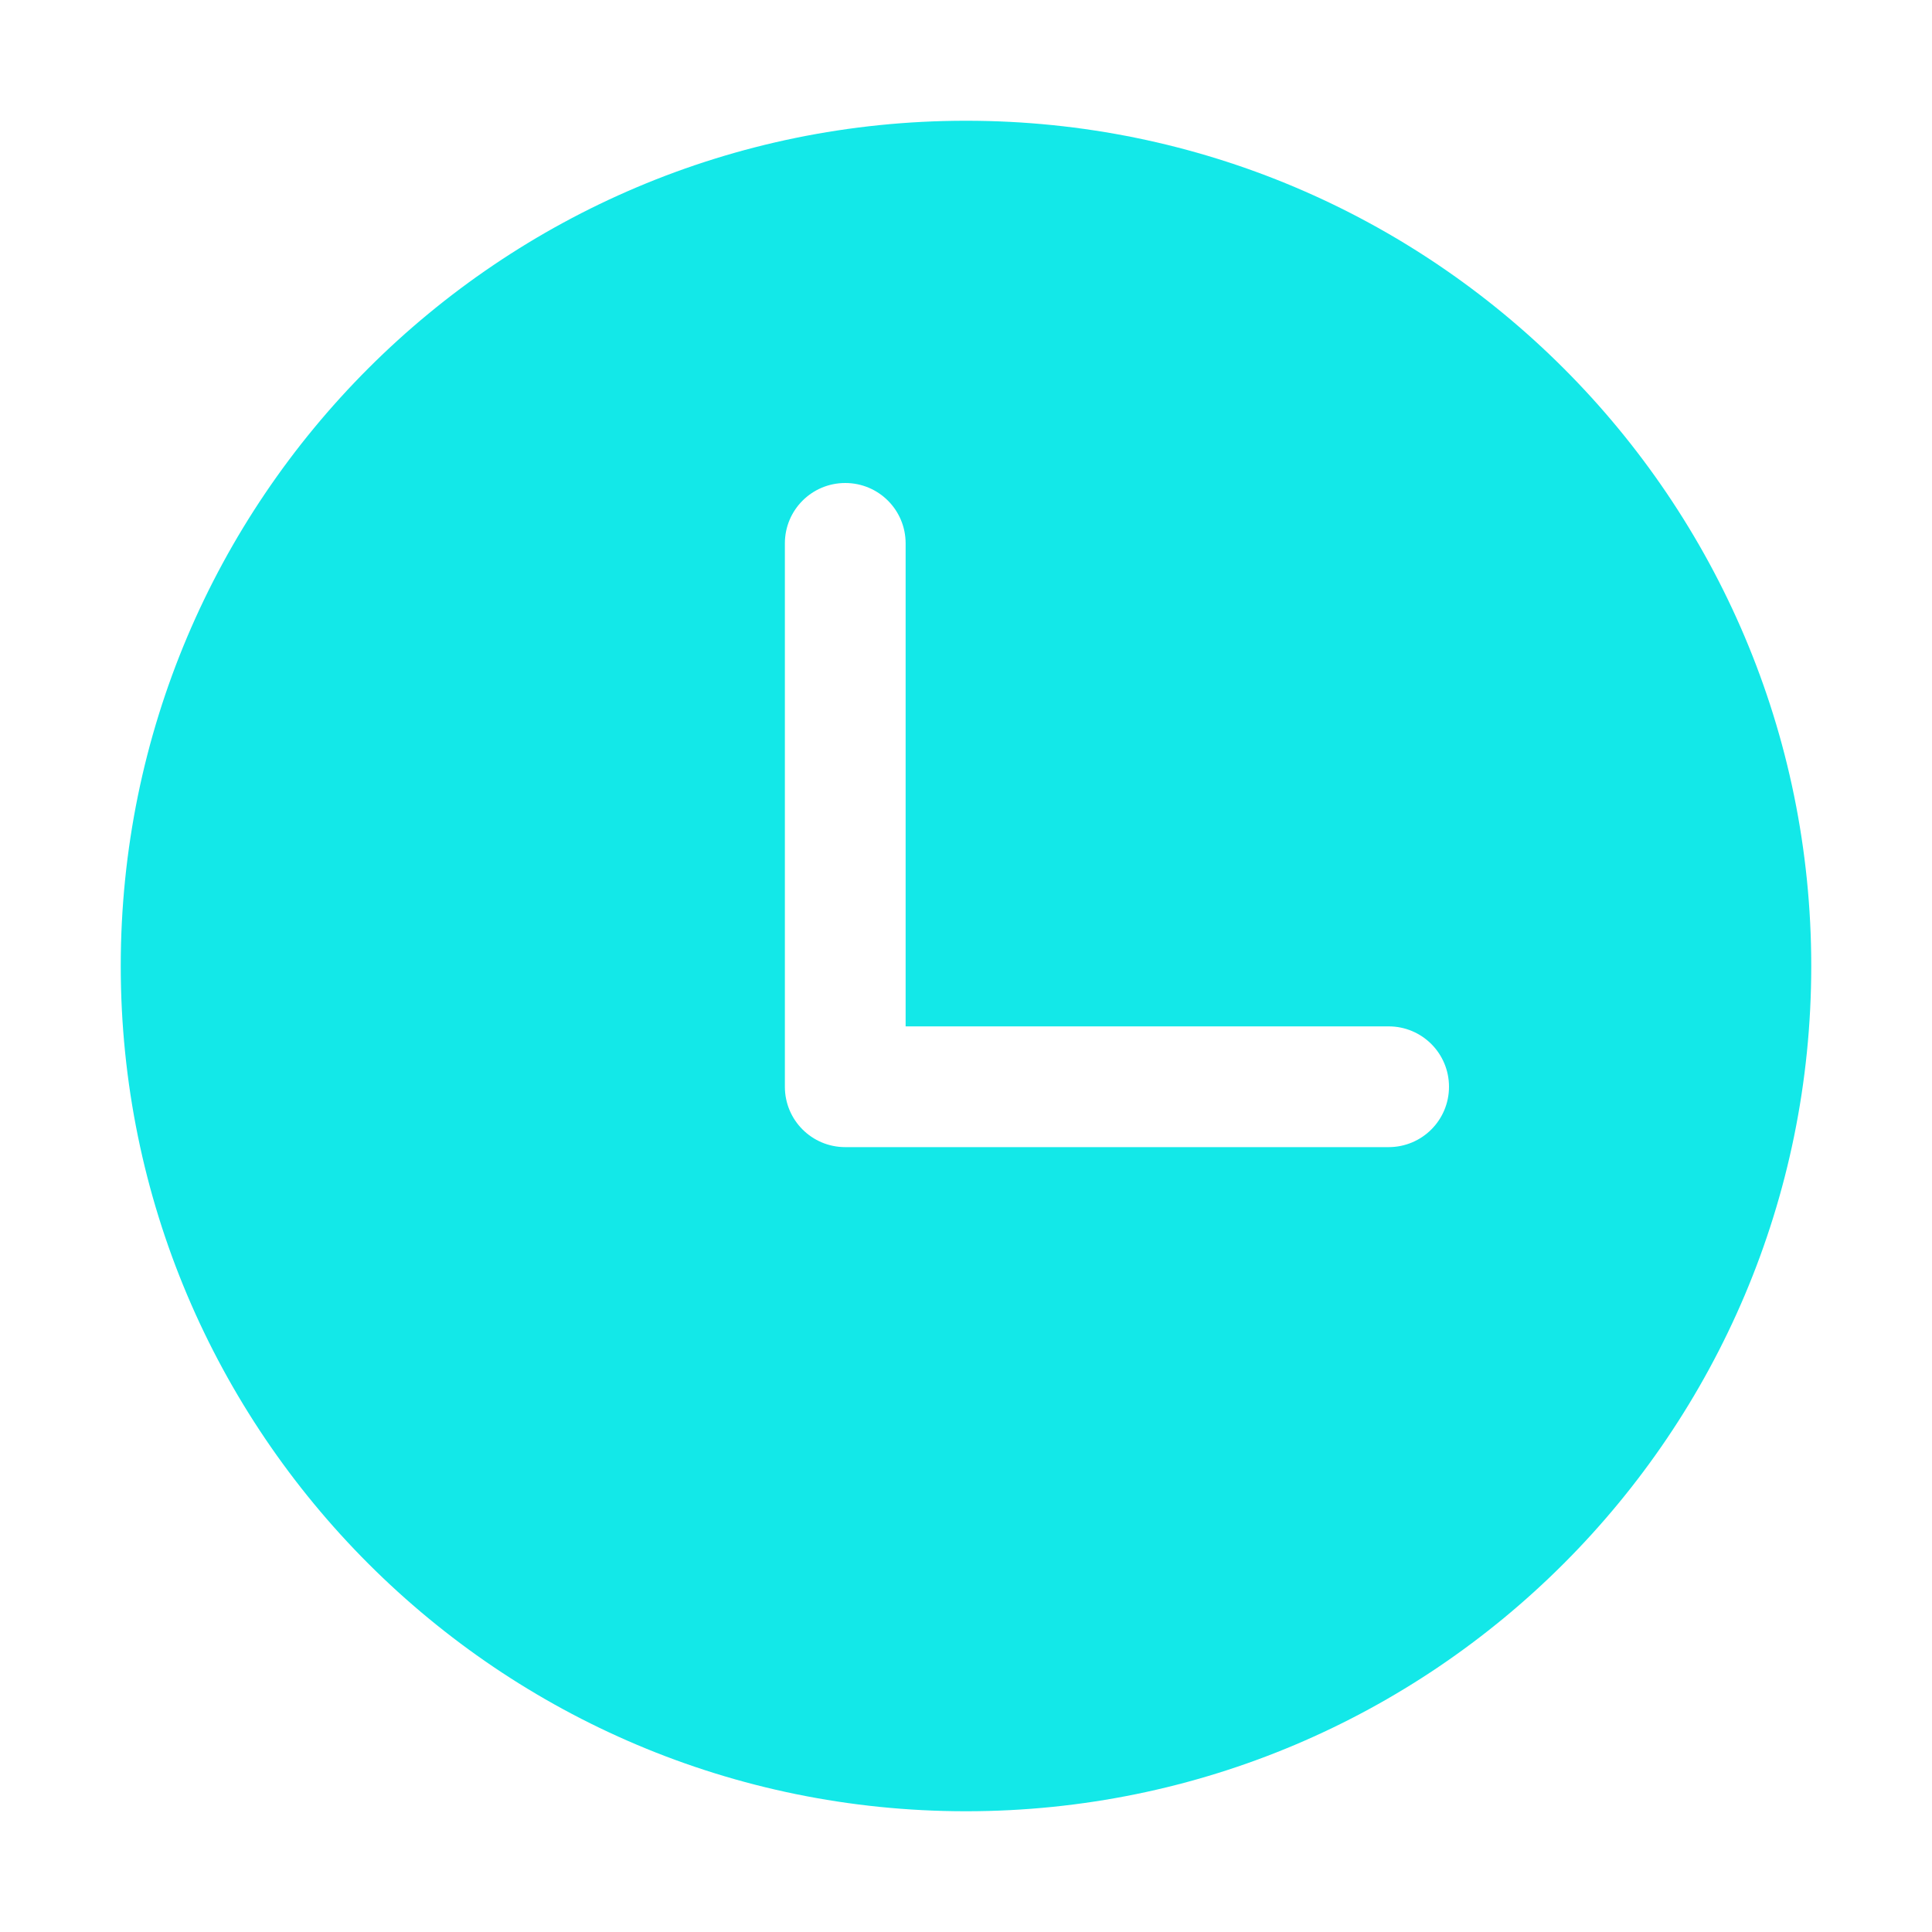 <svg t="1699772049777" class="icon" viewBox="0 0 1024 1024" version="1.1" xmlns="http://www.w3.org/2000/svg" p-id="13377" width="200" height="200"><path d="M512 64C264.6 64 64 264.6 64 512s200.6 448 448 448 448-200.6 448-448S759.4 64 512 64z m224 544H448c-17.7 0-32-14.3-32-32V288c0-17.7 14.3-32 32-32s32 14.3 32 32v256h256c17.7 0 32 14.3 32 32s-14.3 32-32 32z" fill="#13e8e8" p-id="13378"></path></svg>